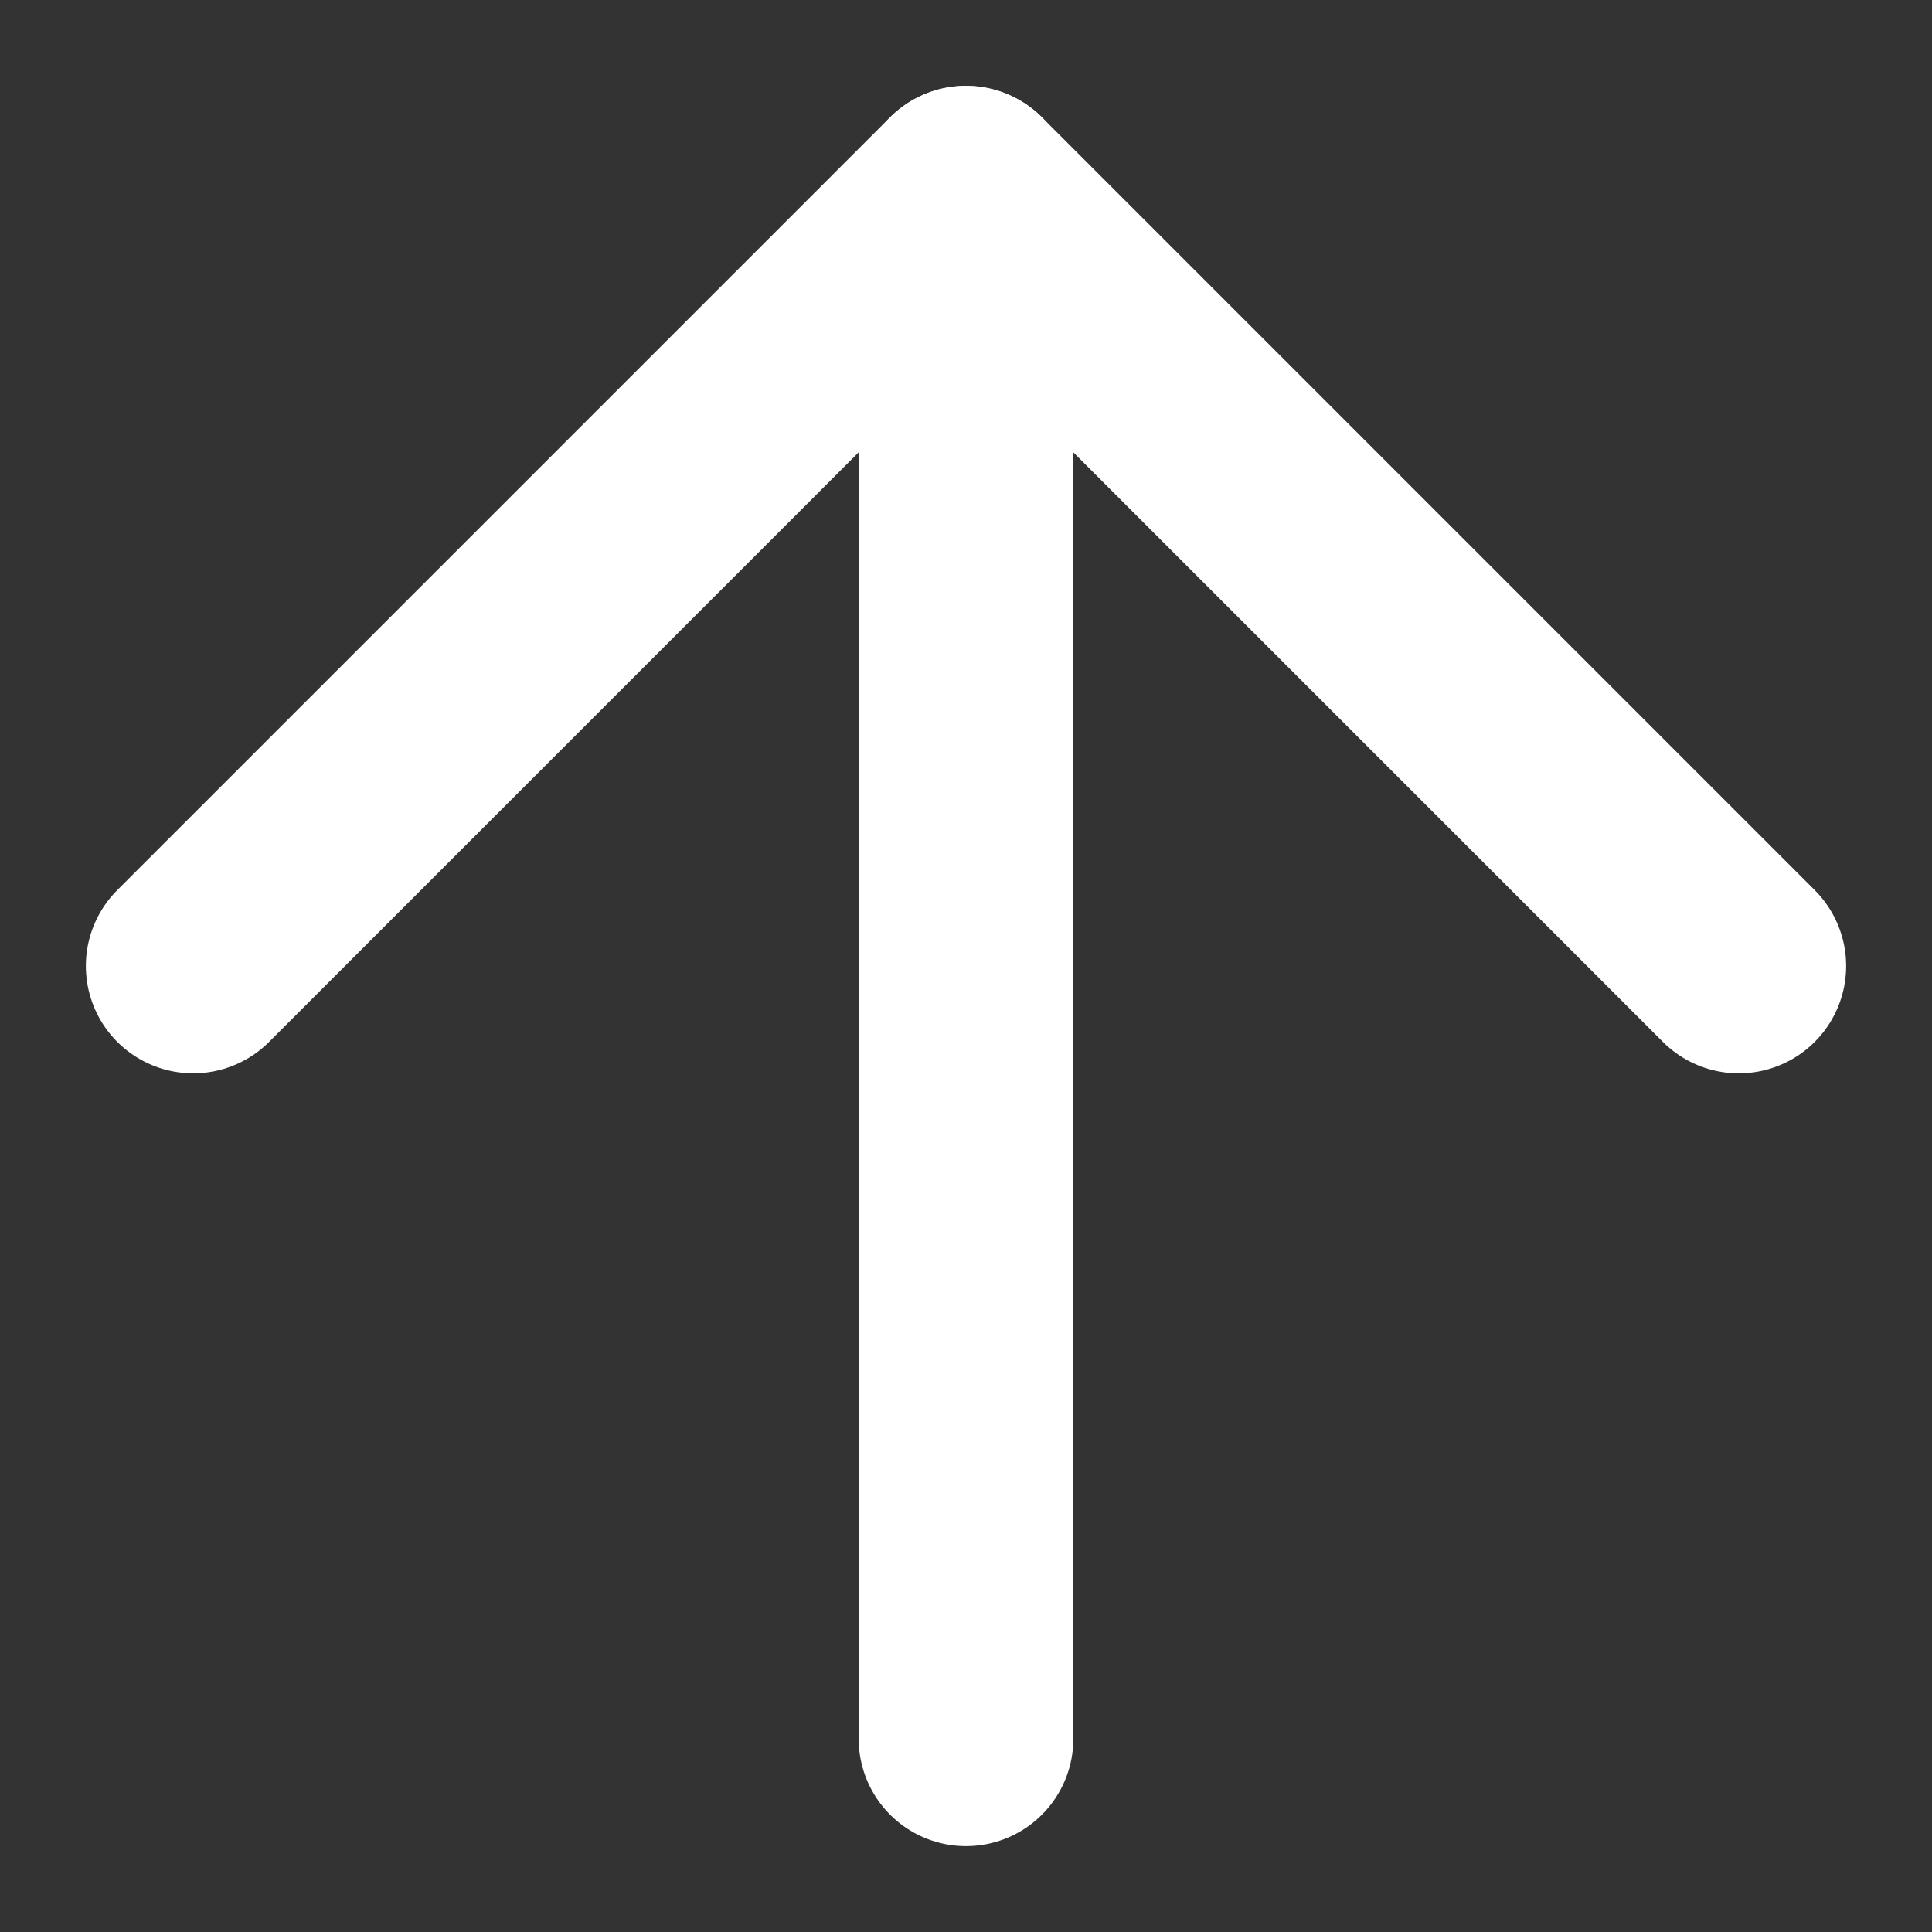 <svg width="18" height="18" viewBox="0 0 18 18" fill="none" xmlns="http://www.w3.org/2000/svg">
<rect x="0" y="0" width="18" height="18" fill="#333333" stroke="none"/>
<path d="M16.2 9L9 1.8L1.8 9" stroke="white" stroke-width="2" stroke-linecap="round" stroke-linejoin="round"/>
<path d="M9 16.2V1.8" stroke="white" stroke-width="2" stroke-linecap="round" stroke-linejoin="round"/>
</svg>
